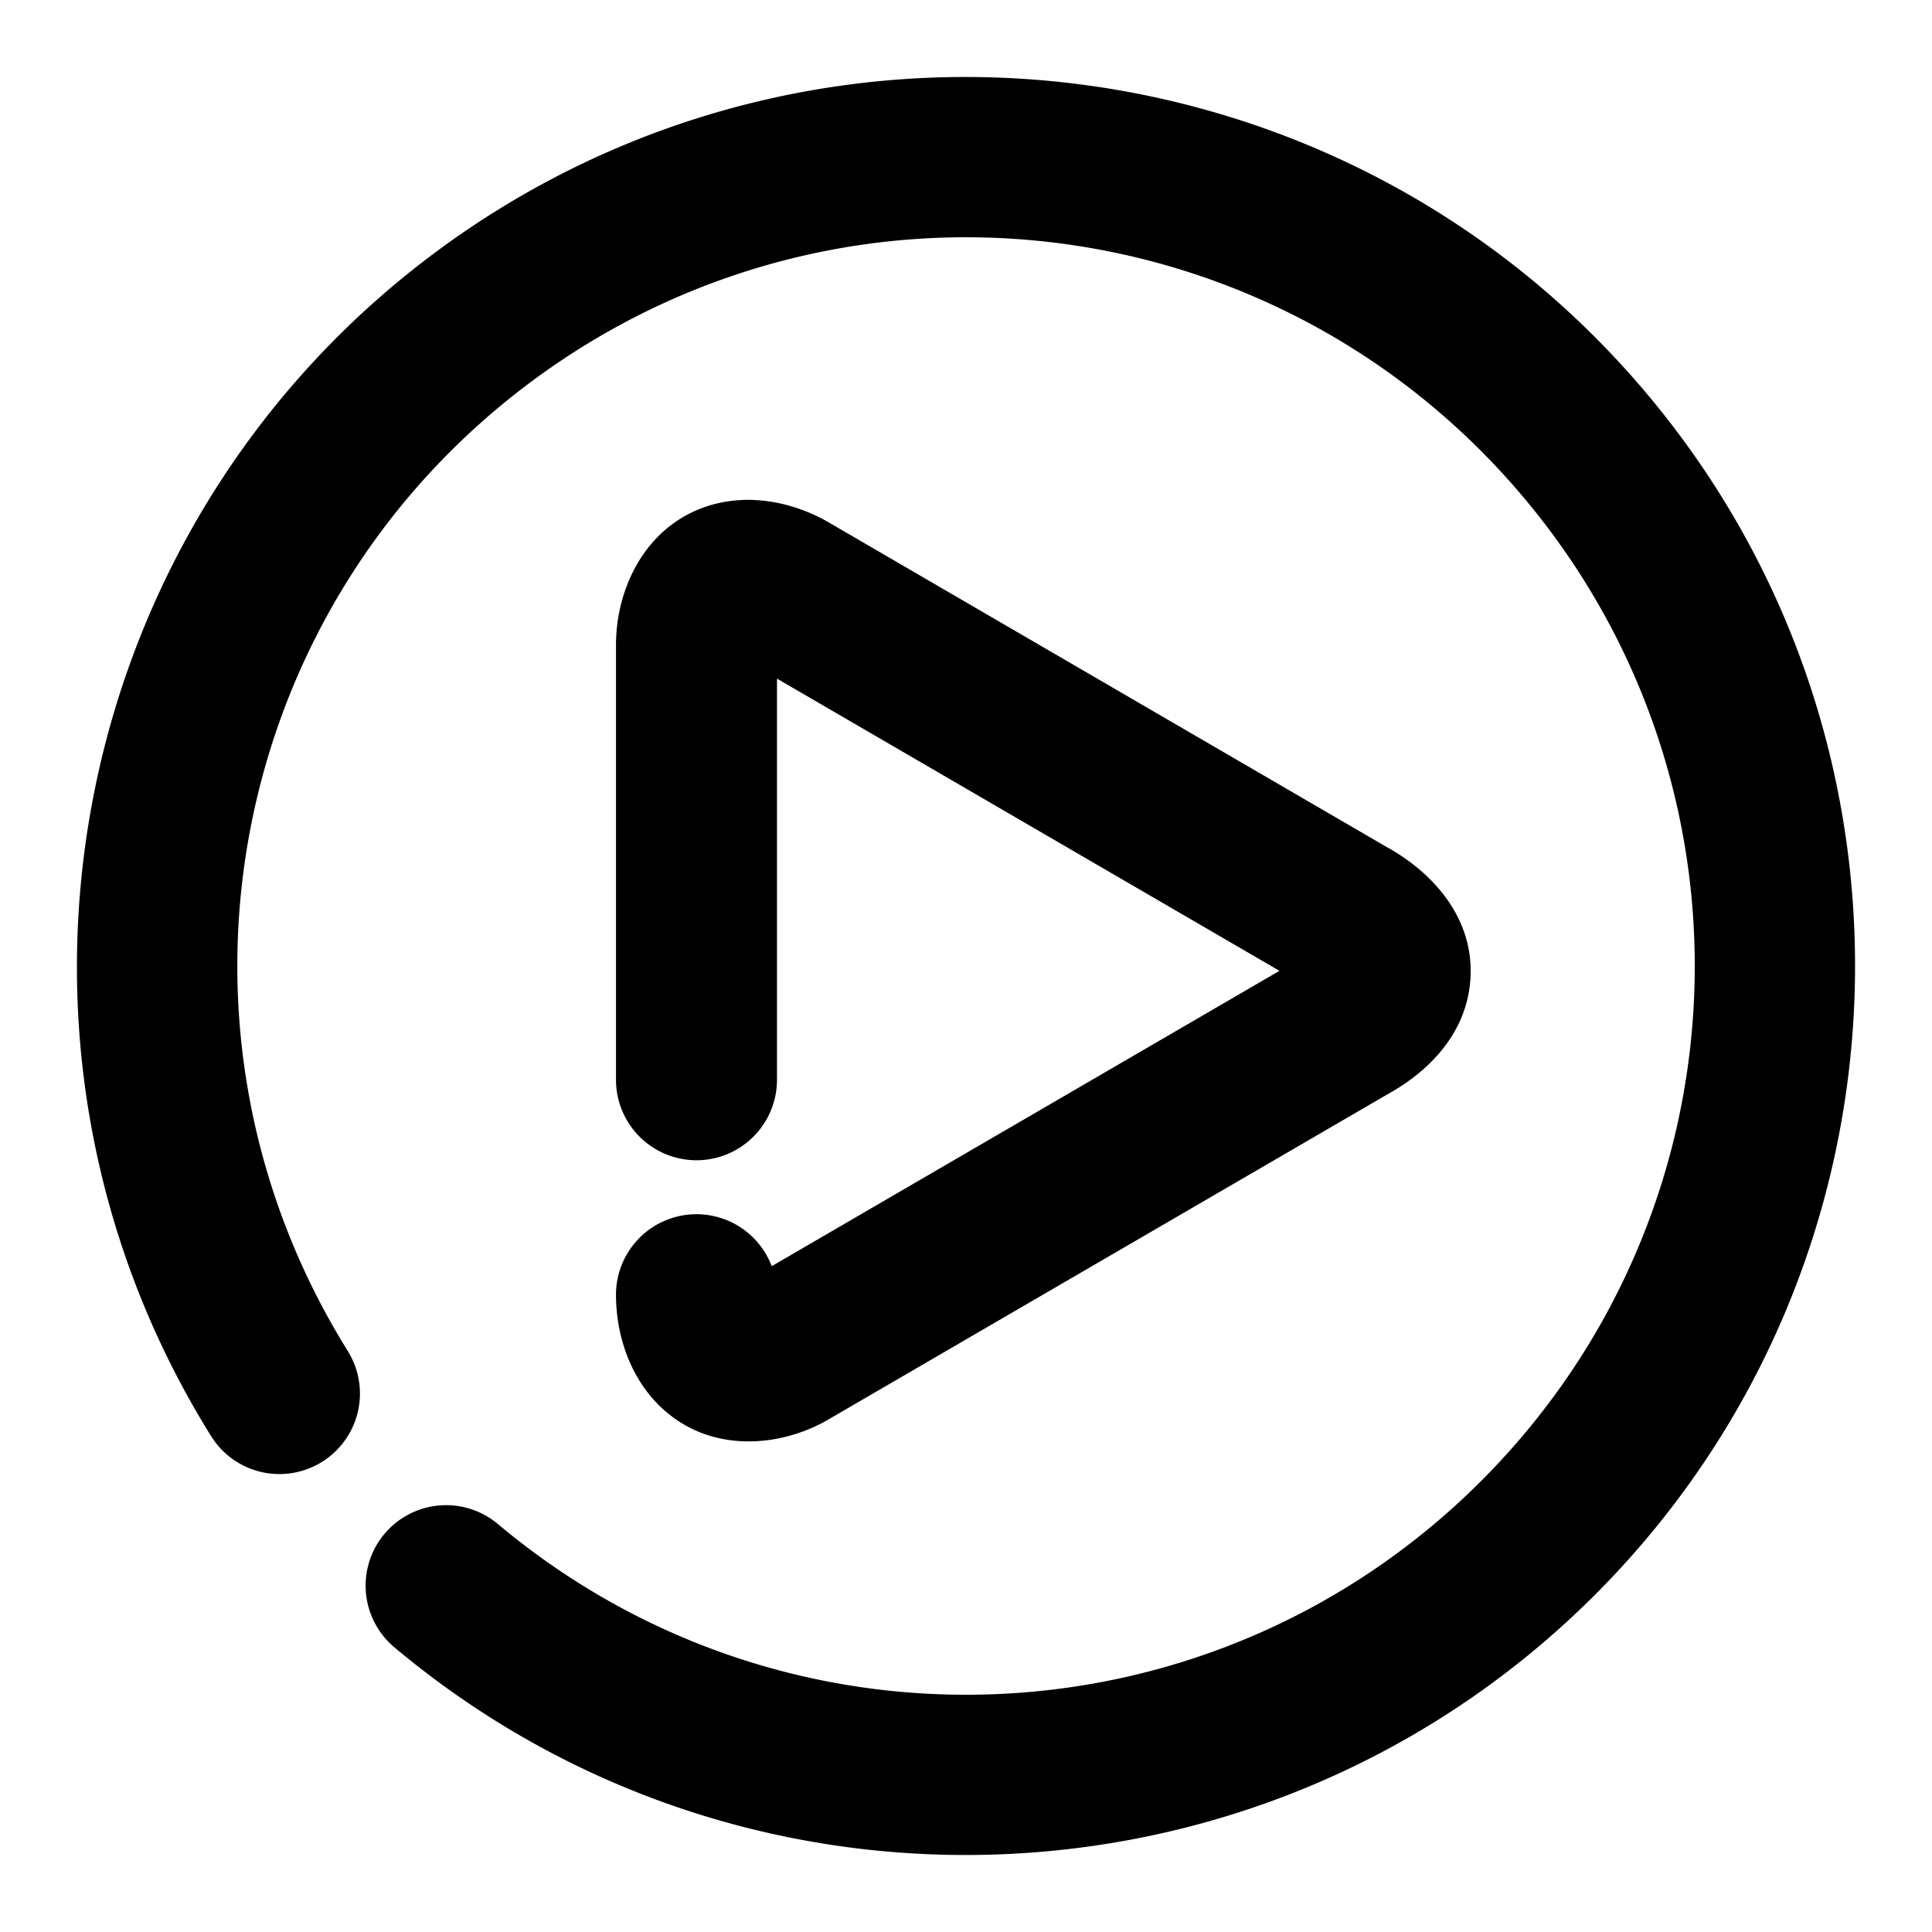 <svg xmlns="http://www.w3.org/2000/svg" width="48" height="48">
	<path d="M 24.414,1.917 C 19.699,1.826 14.93,3.233 10.878,6.224 9.721,7.078 8.672,8.025 7.73,9.05 1.139,16.223 -0.08,27.13 5.244,35.679 a 2,2 0 0 0 2.756,0.641 2,2 0 0 0 0.641,-2.754 C 3.64,25.536 5.645,15.058 13.255,9.441 c 7.611,-5.618 18.212,-4.445 24.412,2.699 6.2,7.144 5.869,17.805 -0.764,24.549 -6.633,6.744 -17.289,7.254 -24.535,1.174 a 2,2 0 0 0 -2.816,0.246 2,2 0 0 0 0.246,2.818 C 18.615,48.325 31.685,47.699 39.755,39.493 47.826,31.287 48.233,18.209 40.689,9.517 36.446,4.627 30.475,2.034 24.414,1.917 Z M 18.431,12.423 c -0.476,0.021 -0.951,0.141 -1.393,0.385 -1.177,0.65 -1.734,1.988 -1.734,3.215 v 10.803 a 2,2 0 0 0 2,2 2,2 0 0 0 2,-2 V 16.86 l 12.484,7.26 -12.615,7.338 a 2,2 0 0 0 -1.869,-1.291 2,2 0 0 0 -2,2 c 0,1.221 0.521,2.534 1.676,3.217 1.155,0.683 2.618,0.486 3.678,-0.162 l 13.822,-8.039 -0.061,0.033 c 1.052,-0.563 2.087,-1.564 2.119,-3.029 0.032,-1.465 -1.004,-2.548 -2.086,-3.143 l -13.818,-8.039 0.037,0.023 c -0.521,-0.319 -1.135,-0.537 -1.766,-0.594 -0.158,-0.014 -0.316,-0.019 -0.475,-0.012 z" fill="#000000"/>
</svg>
